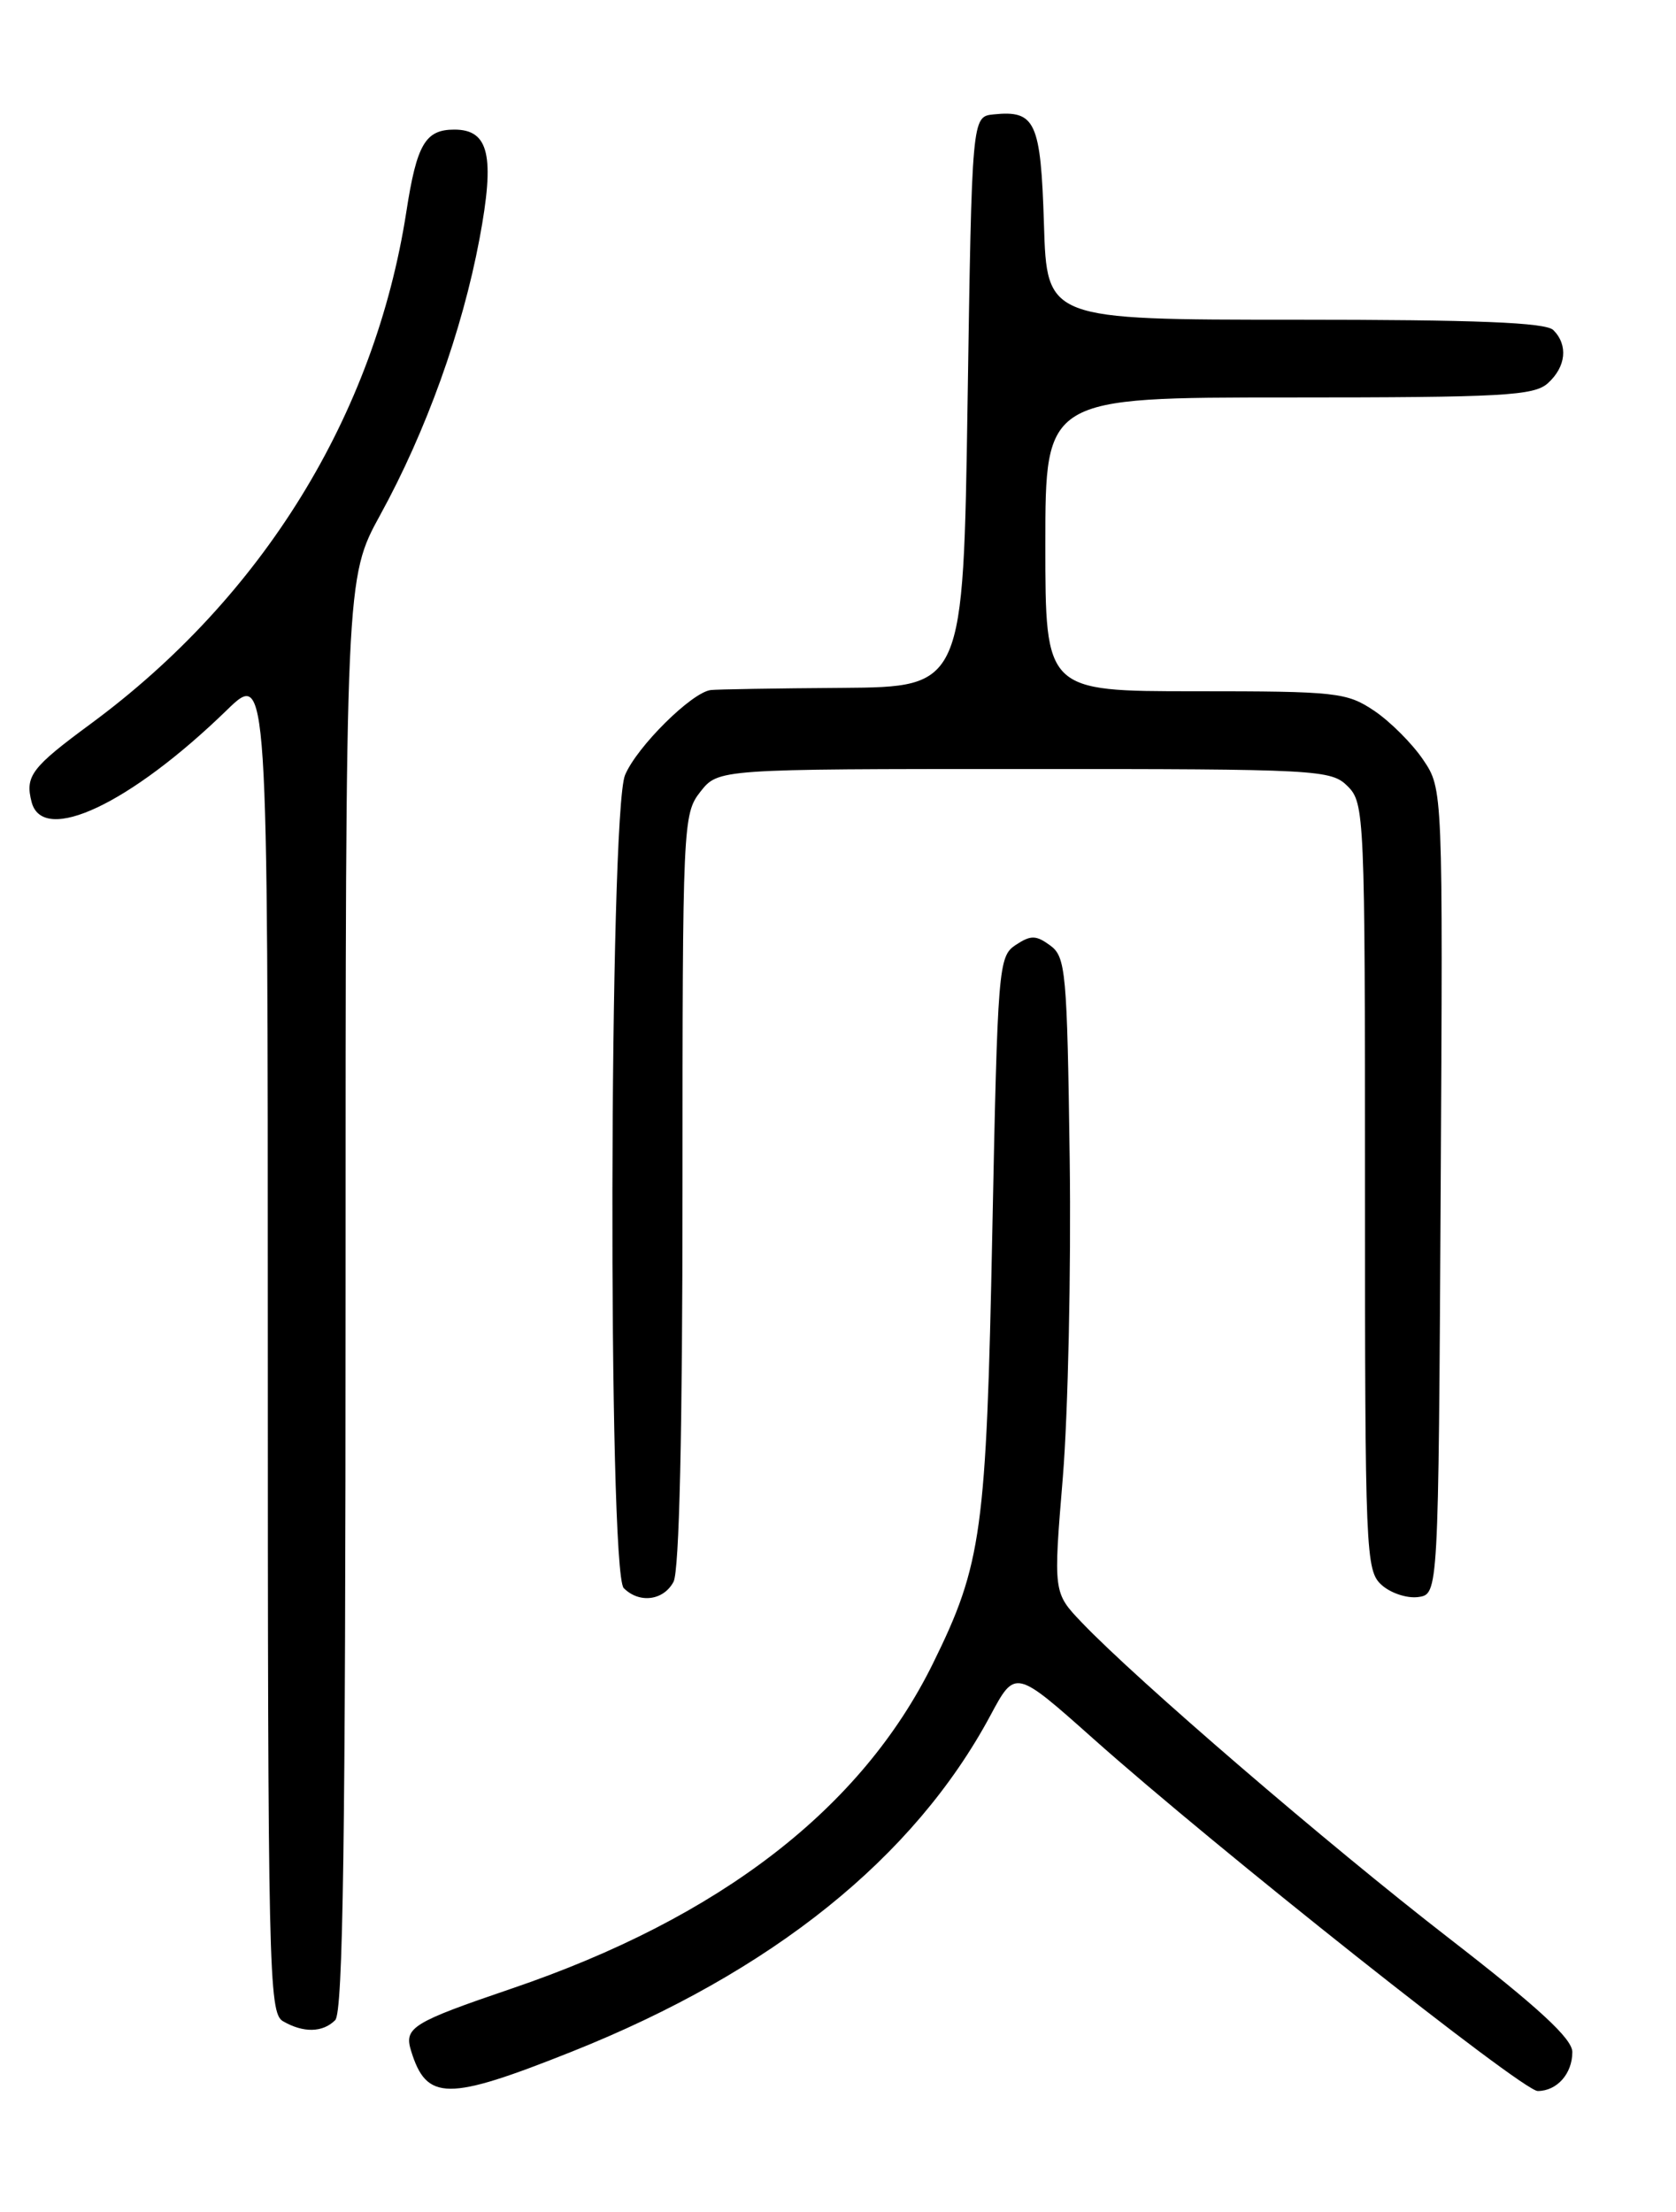 <?xml version="1.0" encoding="UTF-8" standalone="no"?>
<!DOCTYPE svg PUBLIC "-//W3C//DTD SVG 1.1//EN" "http://www.w3.org/Graphics/SVG/1.1/DTD/svg11.dtd" >
<svg xmlns="http://www.w3.org/2000/svg" xmlns:xlink="http://www.w3.org/1999/xlink" version="1.1" viewBox="0 0 194 256">
 <g >
 <path fill="currentColor"
d=" M 66.20 237.44 C 89.38 228.20 105.80 215.01 114.64 198.54 C 117.51 193.18 117.51 193.18 126.51 201.19 C 140.76 213.89 176.23 242.00 177.99 242.00 C 180.22 242.00 182.00 240.00 182.00 237.49 C 182.00 235.95 178.11 232.36 167.75 224.34 C 153.67 213.44 131.60 194.46 125.21 187.77 C 121.92 184.32 121.92 184.32 123.03 170.91 C 123.63 163.54 123.99 147.00 123.82 134.17 C 123.52 112.44 123.37 110.74 121.56 109.42 C 119.92 108.22 119.31 108.21 117.56 109.37 C 115.57 110.69 115.48 111.89 114.86 142.62 C 114.17 177.26 113.66 181.01 108.00 192.50 C 99.74 209.29 83.35 221.94 59.24 230.14 C 47.75 234.05 46.76 234.66 47.57 237.31 C 49.37 243.18 51.74 243.20 66.20 237.44 Z  M 38.80 233.80 C 39.71 232.89 40.00 212.86 40.00 149.75 C 40.00 66.91 40.00 66.91 44.03 59.56 C 49.32 49.92 53.51 38.27 55.50 27.66 C 57.31 18.02 56.61 15.00 52.59 15.00 C 49.23 15.00 48.24 16.69 47.03 24.54 C 43.37 48.06 30.40 69.10 10.50 83.77 C 3.63 88.83 2.88 89.82 3.66 92.83 C 4.97 97.81 15.07 93.05 26.25 82.19 C 31.00 77.58 31.00 77.58 31.00 155.24 C 31.00 228.15 31.11 232.96 32.75 233.92 C 35.11 235.29 37.35 235.25 38.80 233.80 Z  M 77.96 183.07 C 78.63 181.82 79.00 165.73 79.00 137.70 C 79.00 95.28 79.05 94.21 81.07 91.63 C 83.15 89.00 83.15 89.00 118.57 89.00 C 152.67 89.00 154.08 89.08 156.00 91.00 C 157.94 92.94 158.00 94.33 158.00 137.35 C 158.00 179.78 158.08 181.76 159.92 183.43 C 160.97 184.38 162.88 185.01 164.17 184.83 C 166.50 184.50 166.50 184.50 166.76 137.91 C 167.02 91.32 167.02 91.32 164.74 87.94 C 163.48 86.07 160.93 83.52 159.08 82.27 C 155.89 80.13 154.74 80.00 138.35 80.00 C 121.00 80.00 121.00 80.00 121.00 63.00 C 121.00 46.00 121.00 46.00 149.17 46.00 C 173.98 46.00 177.56 45.80 179.17 44.35 C 181.28 42.44 181.53 39.93 179.80 38.20 C 178.92 37.32 170.89 37.00 149.89 37.00 C 121.18 37.00 121.18 37.00 120.84 25.96 C 120.47 14.06 119.86 12.74 115.00 13.24 C 112.50 13.50 112.50 13.50 112.00 46.50 C 111.50 79.50 111.50 79.50 97.50 79.61 C 89.80 79.66 82.95 79.78 82.28 79.86 C 80.08 80.12 73.73 86.41 72.35 89.70 C 70.50 94.14 70.35 181.95 72.20 183.80 C 74.00 185.60 76.80 185.25 77.96 183.07 Z "/>
</g>
</svg>